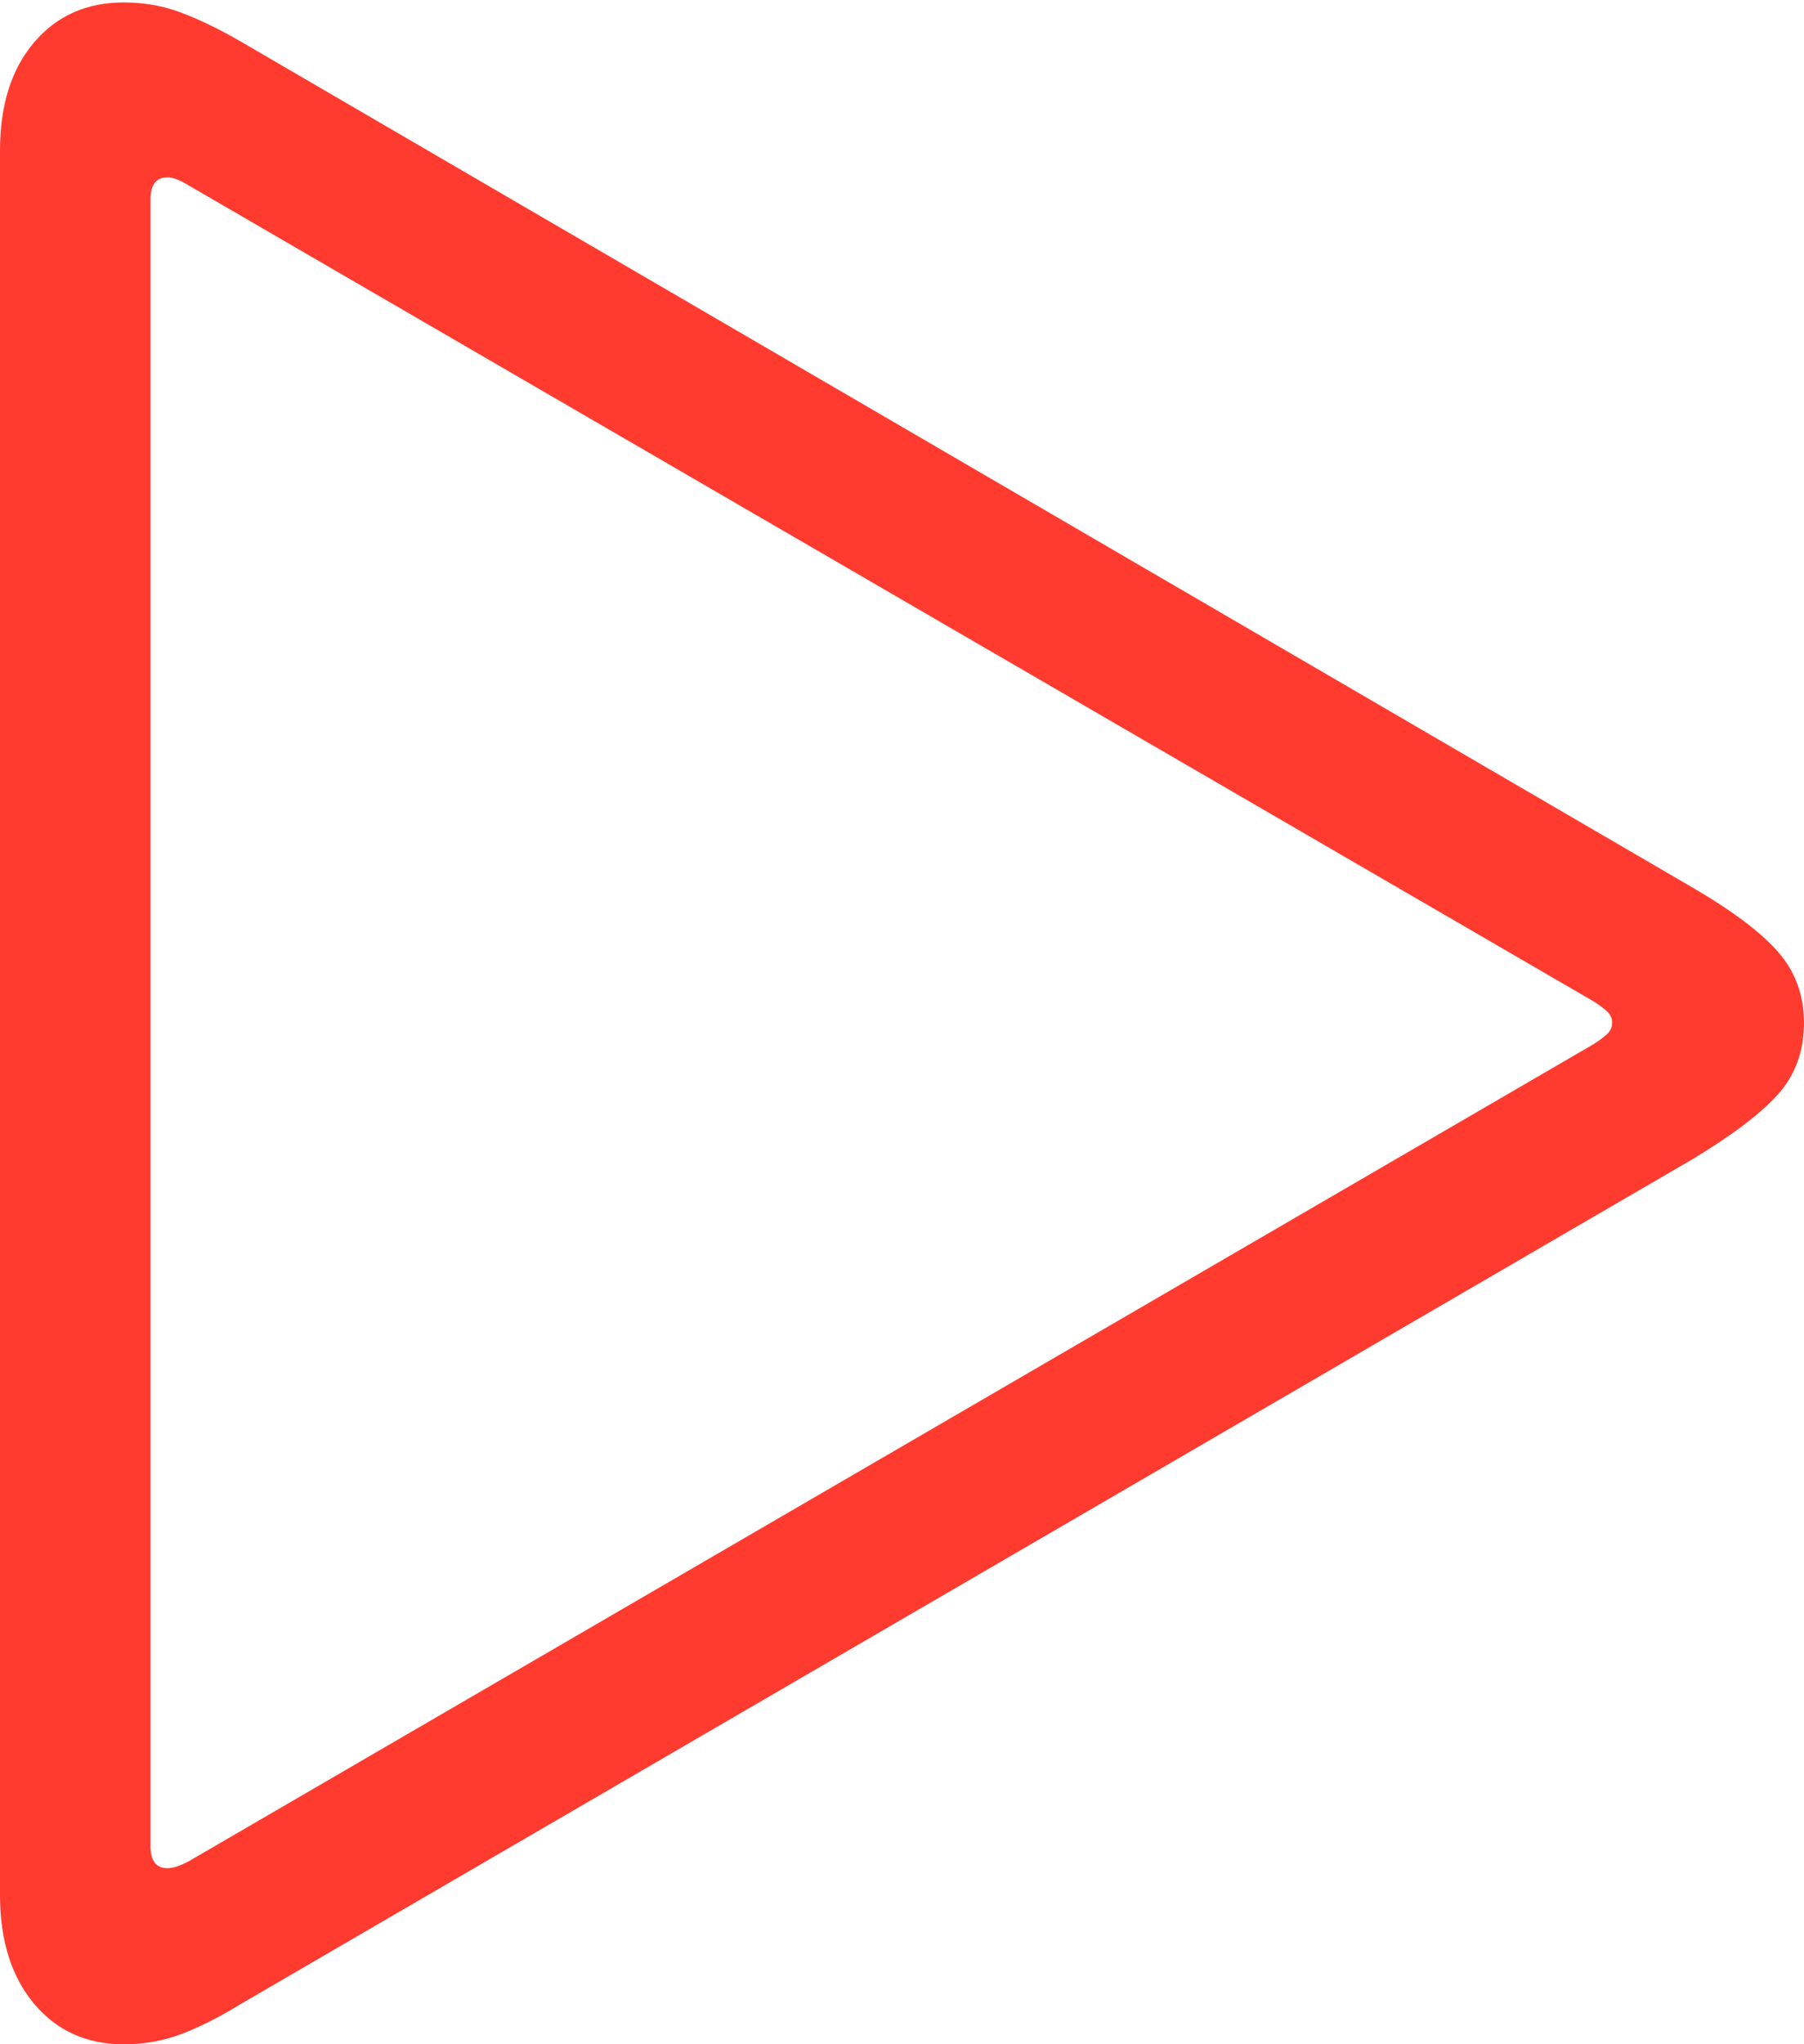 <?xml version="1.0" encoding="UTF-8"?>
<!--Generator: Apple Native CoreSVG 175-->
<!DOCTYPE svg
PUBLIC "-//W3C//DTD SVG 1.1//EN"
       "http://www.w3.org/Graphics/SVG/1.1/DTD/svg11.dtd">
<svg version="1.1" xmlns="http://www.w3.org/2000/svg" xmlns:xlink="http://www.w3.org/1999/xlink" width="185.75" height="210.375">
 <g>
  <rect height="210.375" opacity="0" width="185.75" x="0" y="0"/>
  <path d="M12.75 210.375Q15.875 210.375 18.688 209.312Q21.5 208.25 24.75 206.25L174.125 119.375Q180.375 115.625 183.062 112.625Q185.75 109.625 185.75 105.25Q185.75 101 183.062 97.938Q180.375 94.875 174.125 91.25L24.75 4.25Q21.5 2.375 18.688 1.312Q15.875 0.25 12.75 0.25Q7 0.25 3.5 4.375Q0 8.5 0 15.5L0 195Q0 202 3.5 206.188Q7 210.375 12.75 210.375ZM17.25 192.25Q15.5 192.25 15.5 190L15.5 20.5Q15.5 18.25 17.25 18.25Q18.125 18.25 19.5 19.125L164 103Q164.625 103.375 165.312 103.938Q166 104.5 166 105.25Q166 106 165.312 106.562Q164.625 107.125 164 107.5L19.5 191.5Q18.125 192.25 17.25 192.25Z" fill="#ff3b30"/>
 </g>
</svg>
